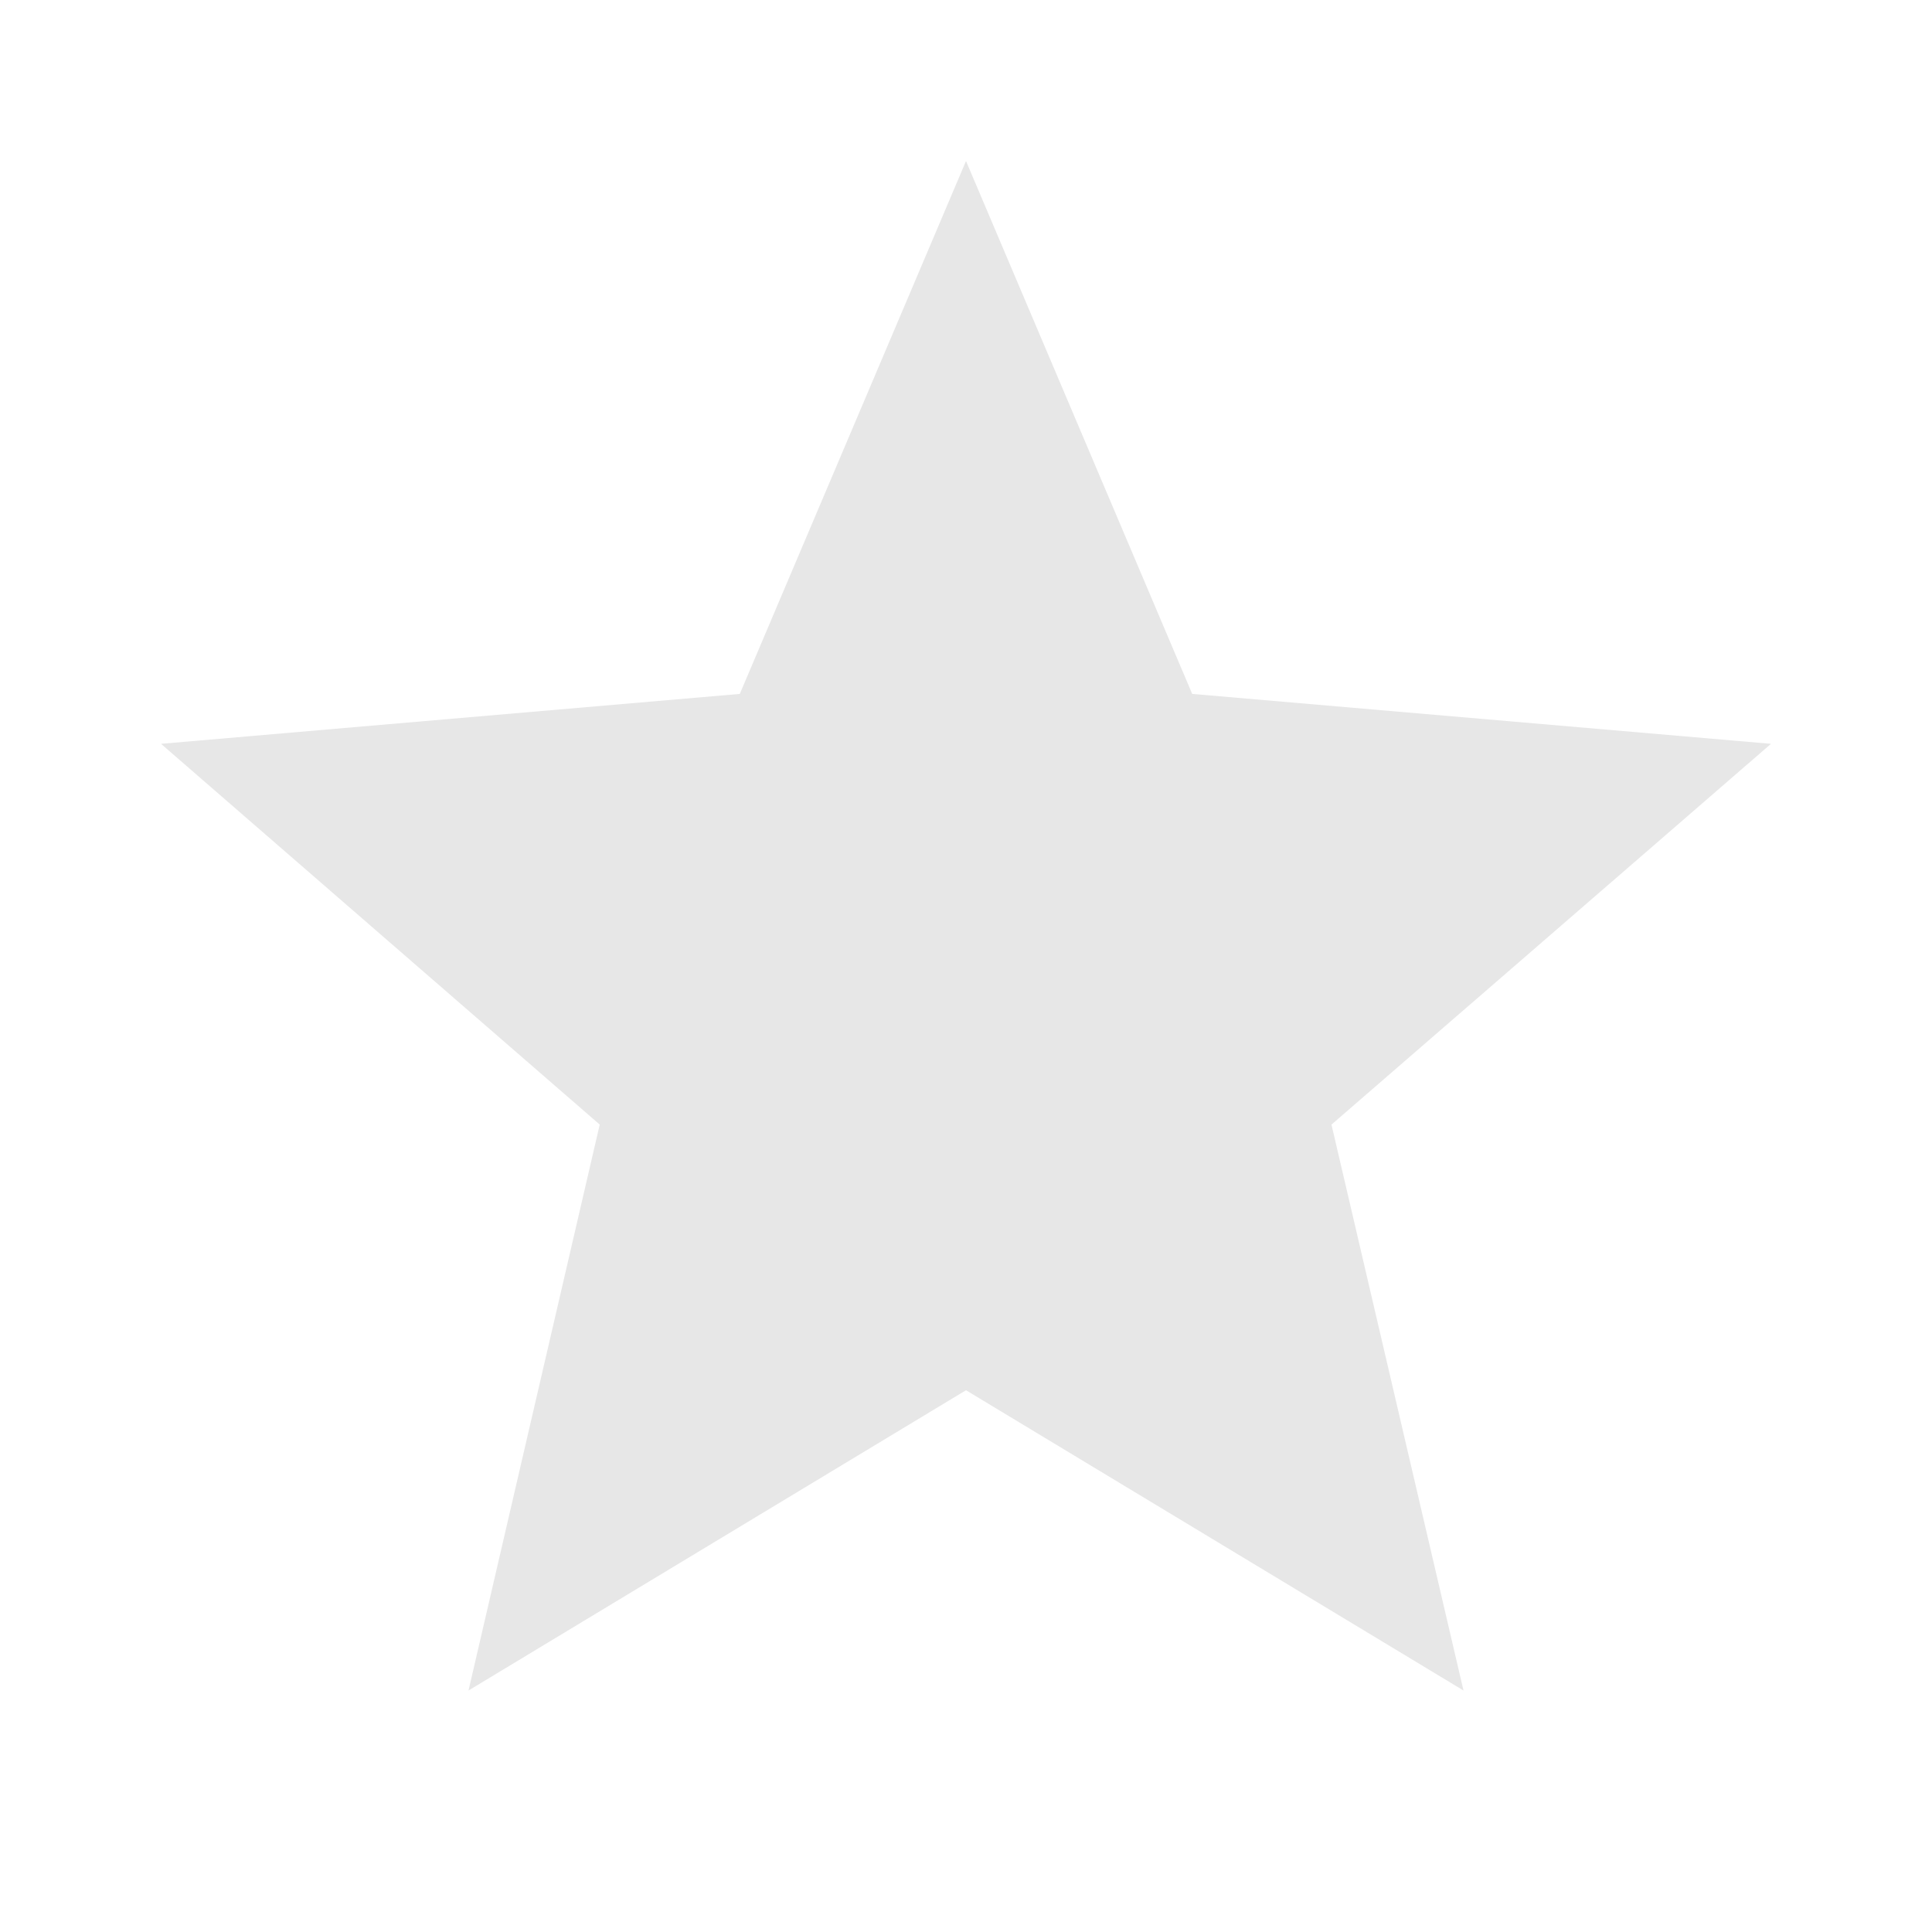 <svg height="24" viewBox="0 0 24 24" width="24" xmlns="http://www.w3.org/2000/svg"><path d="m12 17.27 6.18 3.73-1.64-7.03 5.46-4.73-7.19-.62-2.81-6.62-2.81 6.62-7.19.62 5.45 4.73-1.63 7.03z" fill="#e7e7e7"/></svg>